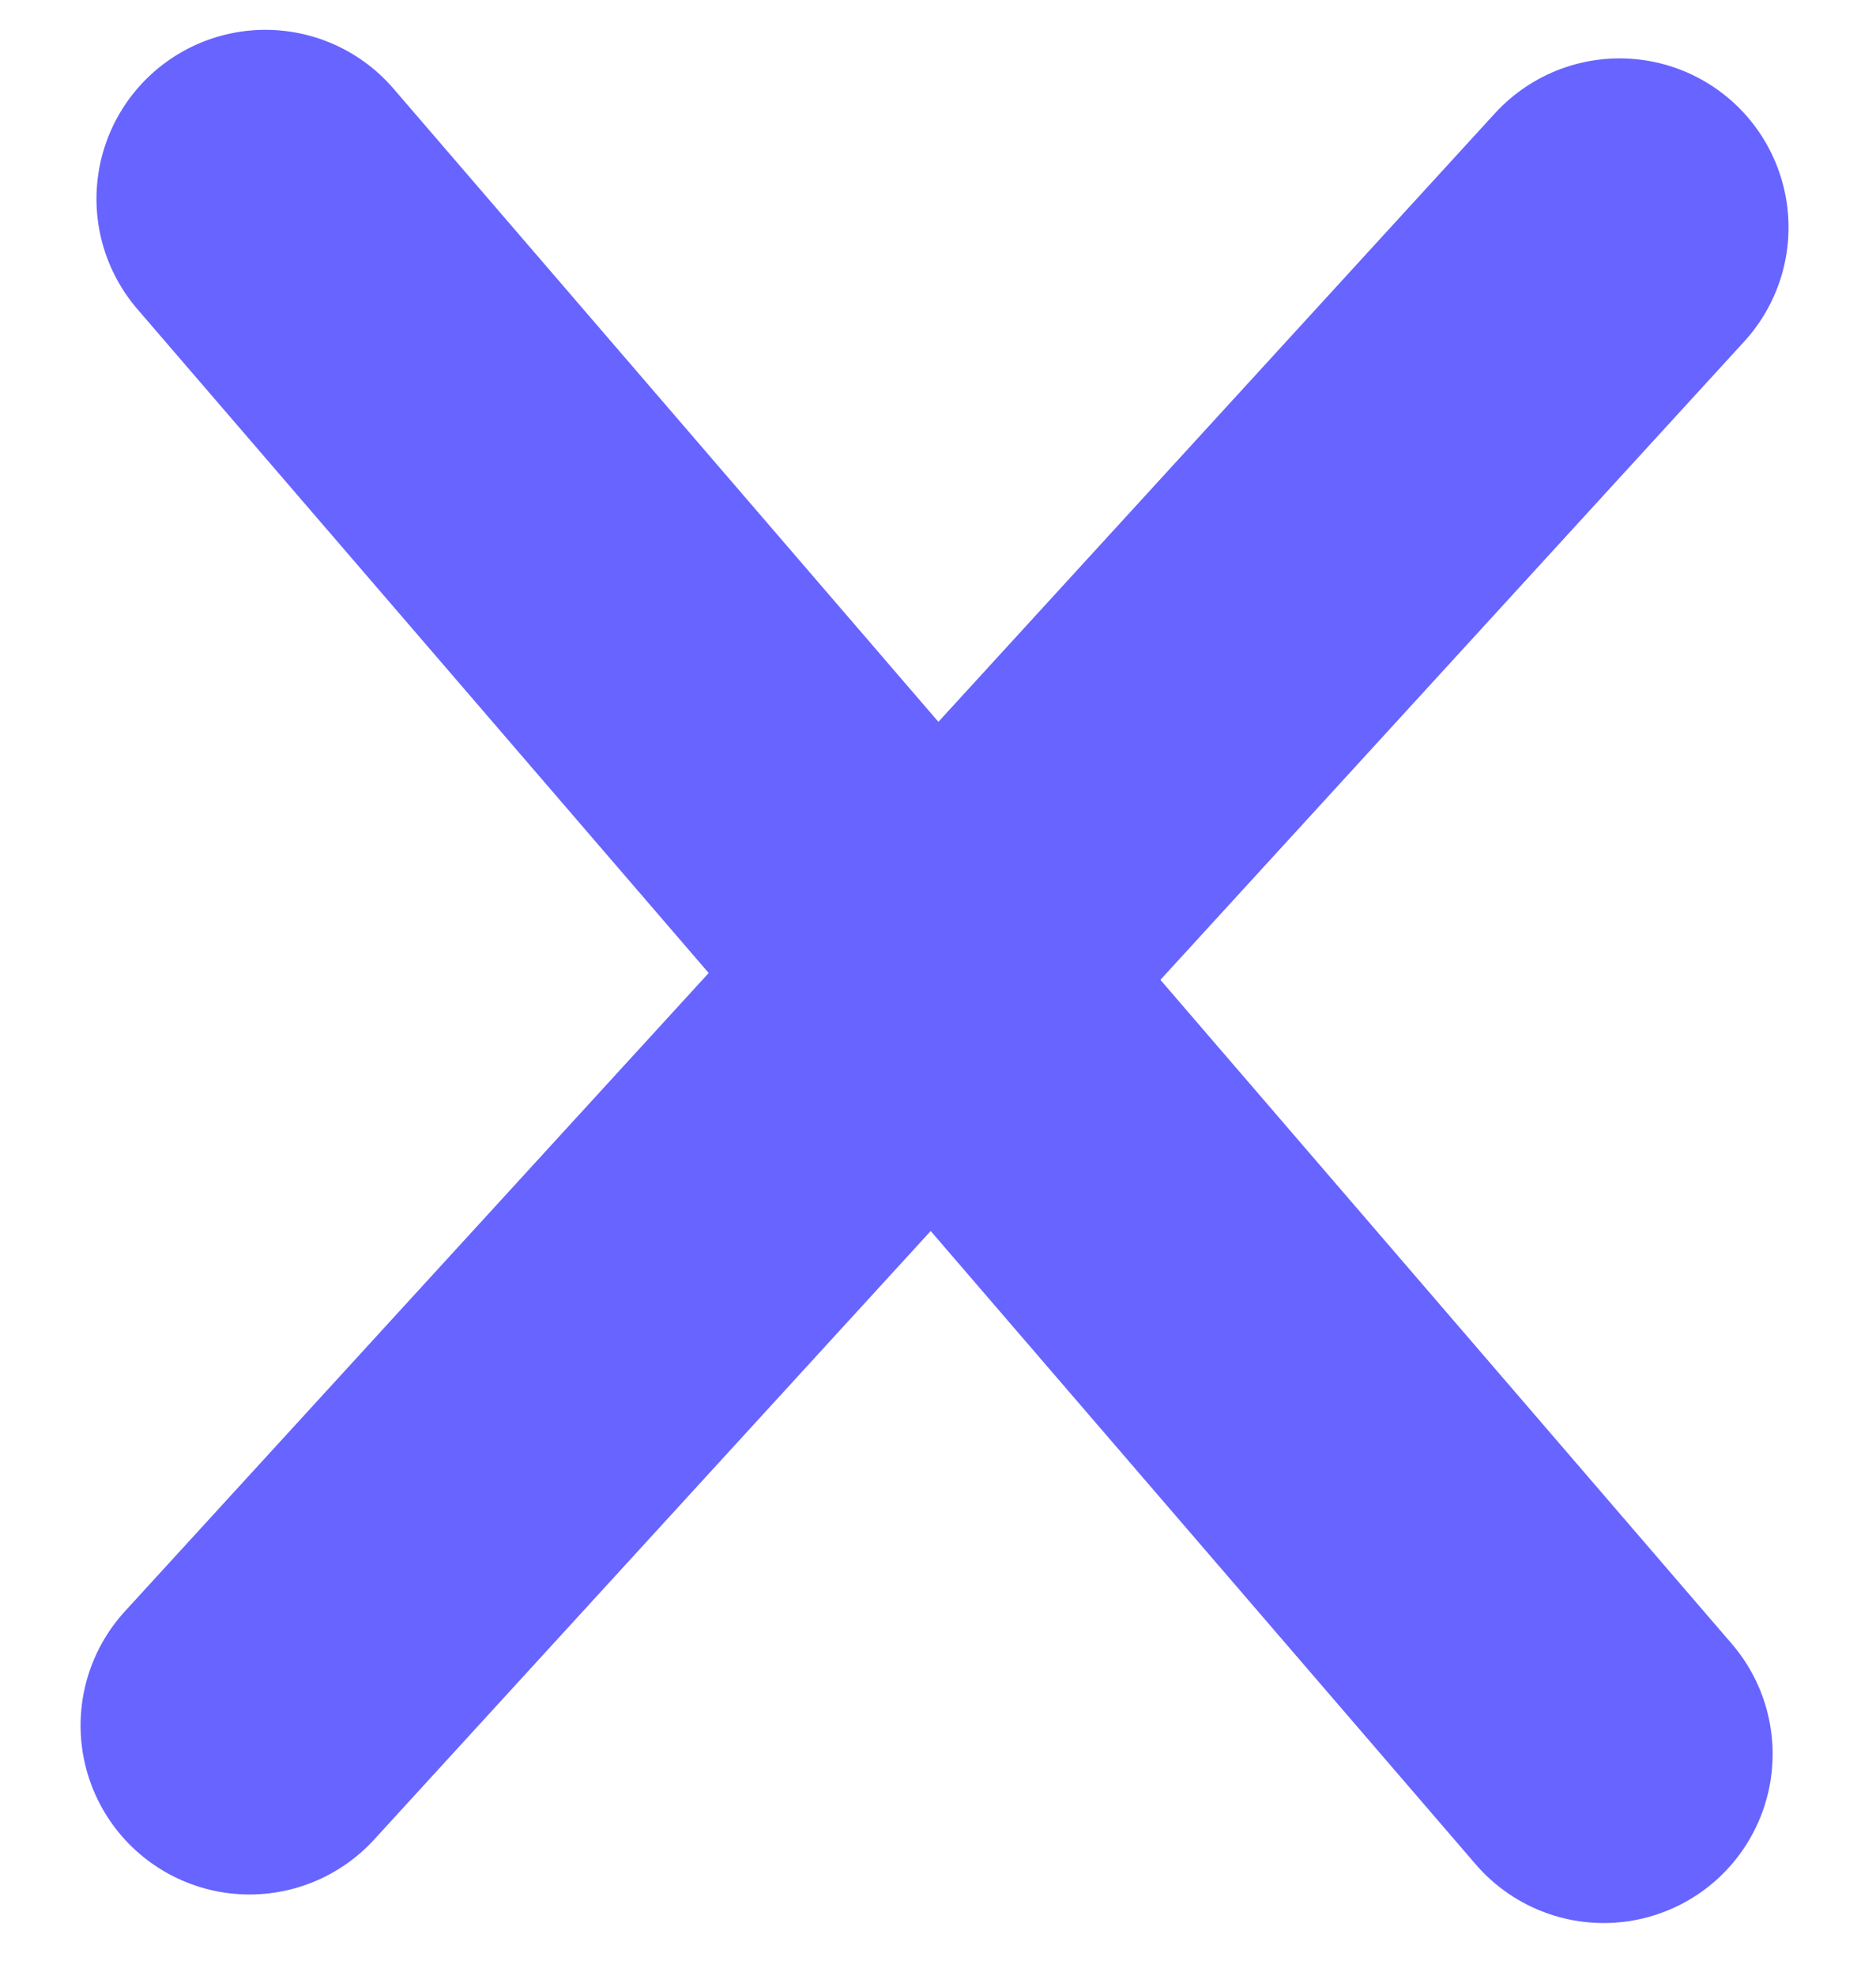 <svg width="19" height="20" viewBox="0 0 19 20" fill="none" xmlns="http://www.w3.org/2000/svg">
<path d="M2.688 2.013L16.242 17.756" stroke="#6764FF" stroke-width="3.422" stroke-linecap="round"/>
<path d="M16.403 2.302L2.527 17.467" stroke="#6764FF" stroke-width="3.422" stroke-linecap="round"/>
</svg>

